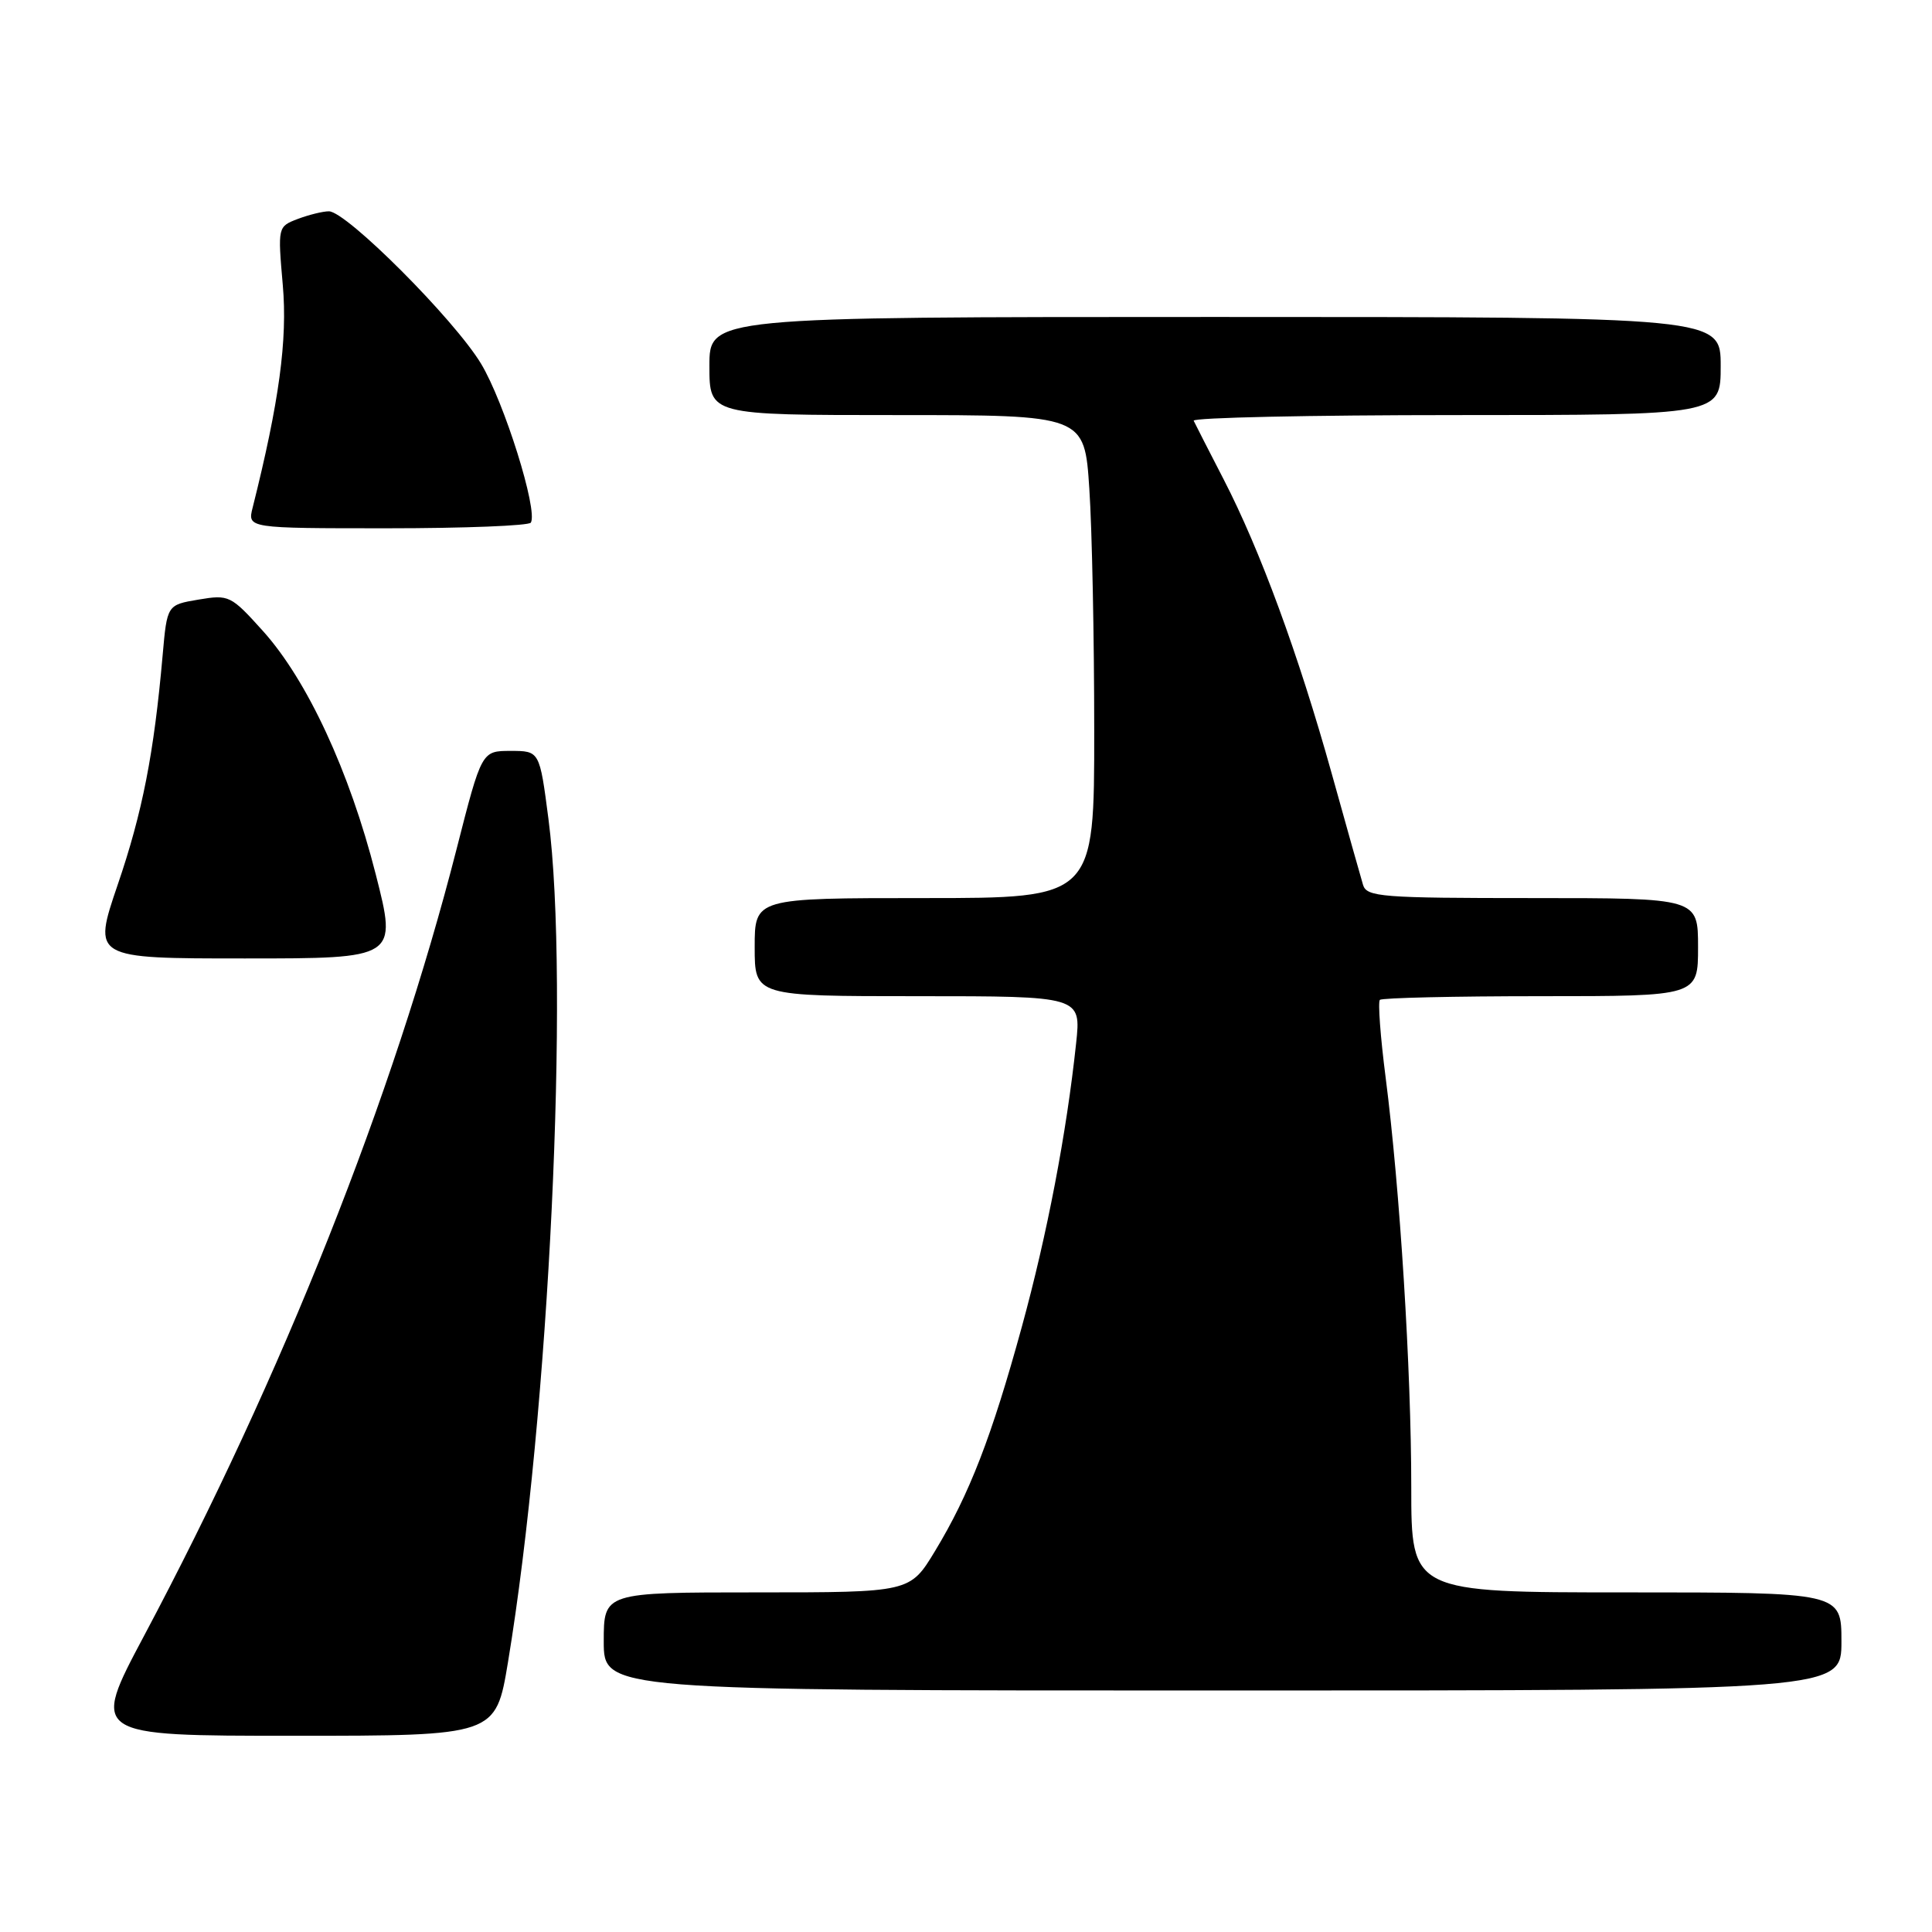 <?xml version="1.0" encoding="UTF-8" standalone="no"?>
<!DOCTYPE svg PUBLIC "-//W3C//DTD SVG 1.1//EN" "http://www.w3.org/Graphics/SVG/1.1/DTD/svg11.dtd" >
<svg xmlns="http://www.w3.org/2000/svg" xmlns:xlink="http://www.w3.org/1999/xlink" version="1.1" viewBox="0 0 256 256">
 <g >
 <path fill="currentColor"
d=" M 67.31 220.25 C 72.77 187.26 75.51 130.25 72.67 108.50 C 71.50 99.50 71.50 99.50 67.66 99.50 C 63.82 99.50 63.82 99.50 60.50 112.50 C 52.13 145.27 37.44 182.25 19.09 216.75 C 12.04 230.00 12.04 230.00 38.87 230.00 C 65.69 230.00 65.69 230.00 67.31 220.25 Z  M 244.00 217.50 C 244.00 211.00 244.00 211.00 215.50 211.00 C 187.00 211.00 187.00 211.00 187.00 197.08 C 187.00 181.51 185.50 157.50 183.60 142.74 C 182.91 137.38 182.57 132.76 182.84 132.49 C 183.11 132.22 192.71 132.00 204.17 132.00 C 225.00 132.00 225.00 132.00 225.00 125.50 C 225.00 119.00 225.00 119.00 203.07 119.00 C 183.05 119.00 181.09 118.85 180.61 117.25 C 180.32 116.29 178.45 109.65 176.46 102.50 C 172.05 86.69 166.96 72.85 162.13 63.50 C 160.14 59.65 158.36 56.16 158.17 55.75 C 157.99 55.34 173.62 55.00 192.92 55.00 C 228.00 55.00 228.00 55.00 228.00 48.50 C 228.00 42.00 228.00 42.00 161.00 42.00 C 94.00 42.00 94.00 42.00 94.00 48.50 C 94.00 55.00 94.00 55.00 118.85 55.00 C 143.70 55.00 143.70 55.00 144.34 64.75 C 144.70 70.11 144.99 84.51 144.99 96.75 C 145.00 119.00 145.00 119.00 122.50 119.00 C 100.00 119.00 100.00 119.00 100.00 125.50 C 100.00 132.00 100.00 132.00 121.63 132.00 C 143.26 132.00 143.26 132.00 142.59 138.25 C 141.32 150.17 138.76 163.55 135.39 175.84 C 131.41 190.36 128.44 198.03 123.89 205.53 C 120.58 211.00 120.58 211.00 100.29 211.00 C 80.00 211.00 80.00 211.00 80.00 217.50 C 80.00 224.00 80.00 224.00 162.00 224.00 C 244.00 224.00 244.00 224.00 244.00 217.50 Z  M 49.78 115.82 C 46.31 102.20 40.71 90.14 34.85 83.62 C 30.59 78.89 30.34 78.77 26.30 79.45 C 22.14 80.15 22.14 80.15 21.55 86.83 C 20.40 99.87 18.88 107.63 15.59 117.25 C 12.27 127.00 12.27 127.00 32.45 127.00 C 52.63 127.00 52.63 127.00 49.78 115.82 Z  M 70.34 69.25 C 71.31 67.64 66.81 53.28 63.74 48.19 C 60.20 42.32 45.90 28.00 43.58 28.00 C 42.78 28.00 40.93 28.46 39.46 29.01 C 36.80 30.03 36.80 30.05 37.47 37.76 C 38.11 45.03 36.99 53.27 33.48 67.25 C 32.78 70.00 32.78 70.00 51.33 70.00 C 61.53 70.00 70.09 69.66 70.34 69.25 Z "/>
</g>
</svg>